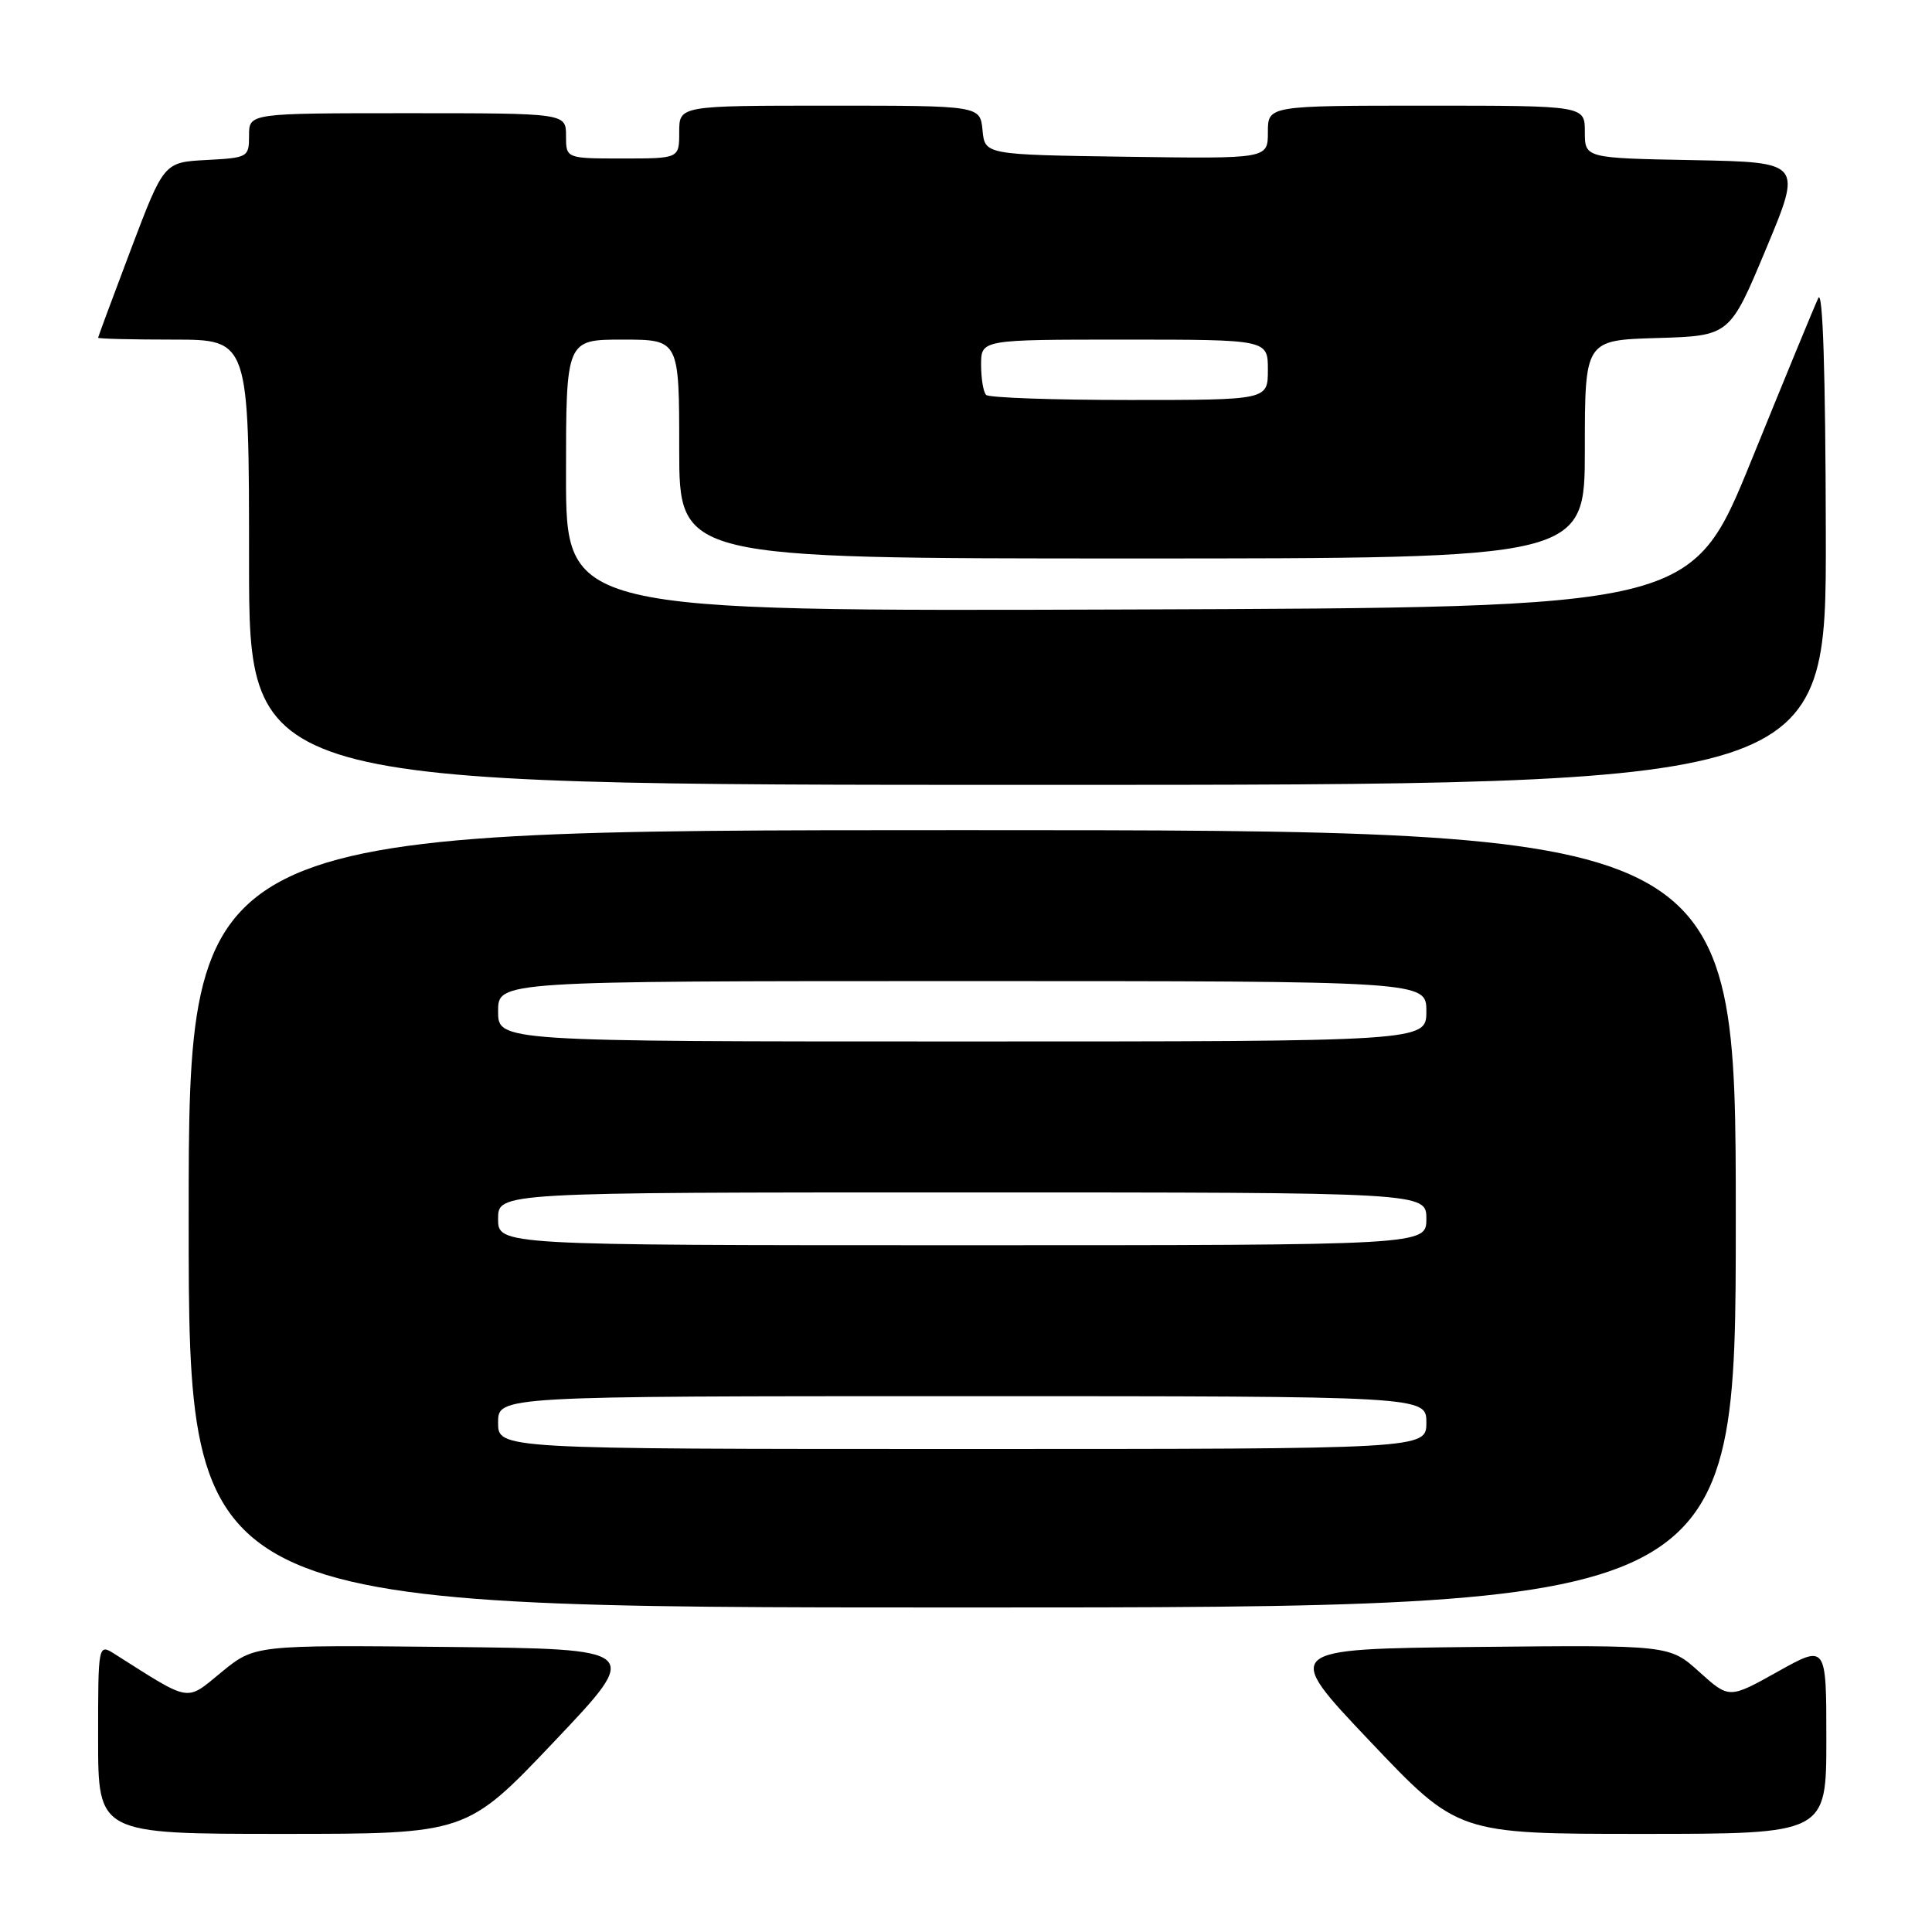 <?xml version="1.0" encoding="UTF-8" standalone="no"?>
<!DOCTYPE svg PUBLIC "-//W3C//DTD SVG 1.1//EN" "http://www.w3.org/Graphics/SVG/1.1/DTD/svg11.dtd" >
<svg xmlns="http://www.w3.org/2000/svg" xmlns:xlink="http://www.w3.org/1999/xlink" version="1.1" viewBox="0 0 256 256">
 <g >
 <path fill="currentColor"
d=" M 73.45 230.75 C 85.07 218.50 85.07 218.50 59.41 218.23 C 33.75 217.97 33.75 217.97 29.36 221.56 C 24.55 225.50 25.44 225.65 15.25 219.20 C 13.00 217.77 13.00 217.77 13.00 230.38 C 13.00 243.00 13.00 243.00 37.42 243.00 C 61.83 243.00 61.83 243.00 73.45 230.75 Z  M 242.00 230.45 C 242.00 217.90 242.00 217.90 235.56 221.50 C 229.12 225.10 229.12 225.10 225.17 221.54 C 221.22 217.97 221.22 217.97 195.57 218.23 C 169.93 218.50 169.93 218.50 181.55 230.75 C 193.17 243.00 193.17 243.00 217.58 243.00 C 242.00 243.00 242.00 243.00 242.00 230.45 Z  M 230.00 161.50 C 230.00 110.00 230.00 110.00 127.50 110.00 C 25.00 110.00 25.00 110.00 25.00 161.50 C 25.00 213.00 25.00 213.00 127.50 213.00 C 230.00 213.00 230.00 213.00 230.00 161.50 Z  M 241.93 70.75 C 241.89 49.29 241.53 38.21 240.93 39.50 C 240.41 40.60 236.43 50.27 232.07 61.00 C 224.14 80.50 224.14 80.50 149.57 80.76 C 75.00 81.01 75.00 81.01 75.00 63.01 C 75.00 45.00 75.00 45.00 82.50 45.00 C 90.00 45.00 90.00 45.00 90.00 59.50 C 90.00 74.00 90.00 74.00 150.00 74.00 C 210.00 74.00 210.00 74.00 210.00 59.54 C 210.00 45.07 210.00 45.07 219.60 44.79 C 229.20 44.50 229.20 44.50 234.00 33.00 C 238.81 21.50 238.81 21.50 224.40 21.22 C 210.00 20.95 210.00 20.95 210.00 17.47 C 210.00 14.00 210.00 14.00 189.00 14.00 C 168.00 14.00 168.00 14.00 168.00 17.52 C 168.00 21.04 168.00 21.04 149.25 20.77 C 130.50 20.50 130.50 20.50 130.19 17.25 C 129.87 14.00 129.87 14.00 109.94 14.00 C 90.00 14.00 90.00 14.00 90.00 17.50 C 90.00 21.00 90.00 21.00 82.50 21.00 C 75.00 21.00 75.00 21.00 75.00 18.00 C 75.00 15.00 75.00 15.00 54.00 15.00 C 33.00 15.00 33.00 15.00 33.00 17.95 C 33.00 20.83 32.87 20.91 27.36 21.20 C 21.72 21.50 21.72 21.50 17.36 33.00 C 14.97 39.33 13.01 44.61 13.00 44.75 C 13.00 44.89 17.50 45.00 23.00 45.00 C 33.00 45.00 33.00 45.00 33.00 74.50 C 33.00 104.00 33.00 104.00 137.50 104.00 C 242.00 104.00 242.00 104.00 241.93 70.75 Z  M 66.00 188.50 C 66.00 185.00 66.00 185.00 127.50 185.00 C 189.00 185.00 189.00 185.00 189.00 188.50 C 189.00 192.00 189.00 192.00 127.50 192.00 C 66.00 192.00 66.00 192.00 66.00 188.50 Z  M 66.00 161.50 C 66.00 158.00 66.00 158.00 127.50 158.00 C 189.00 158.00 189.00 158.00 189.00 161.50 C 189.00 165.00 189.00 165.00 127.50 165.00 C 66.00 165.00 66.00 165.00 66.00 161.50 Z  M 66.00 134.00 C 66.00 130.00 66.00 130.00 127.50 130.00 C 189.00 130.00 189.00 130.00 189.00 134.00 C 189.00 138.00 189.00 138.00 127.50 138.00 C 66.00 138.00 66.00 138.00 66.00 134.00 Z  M 130.67 52.33 C 130.30 51.97 130.00 50.17 130.00 48.33 C 130.00 45.00 130.00 45.00 149.00 45.00 C 168.00 45.00 168.00 45.00 168.00 49.00 C 168.00 53.00 168.00 53.00 149.67 53.00 C 139.58 53.00 131.03 52.70 130.67 52.33 Z "/>
</g>
</svg>